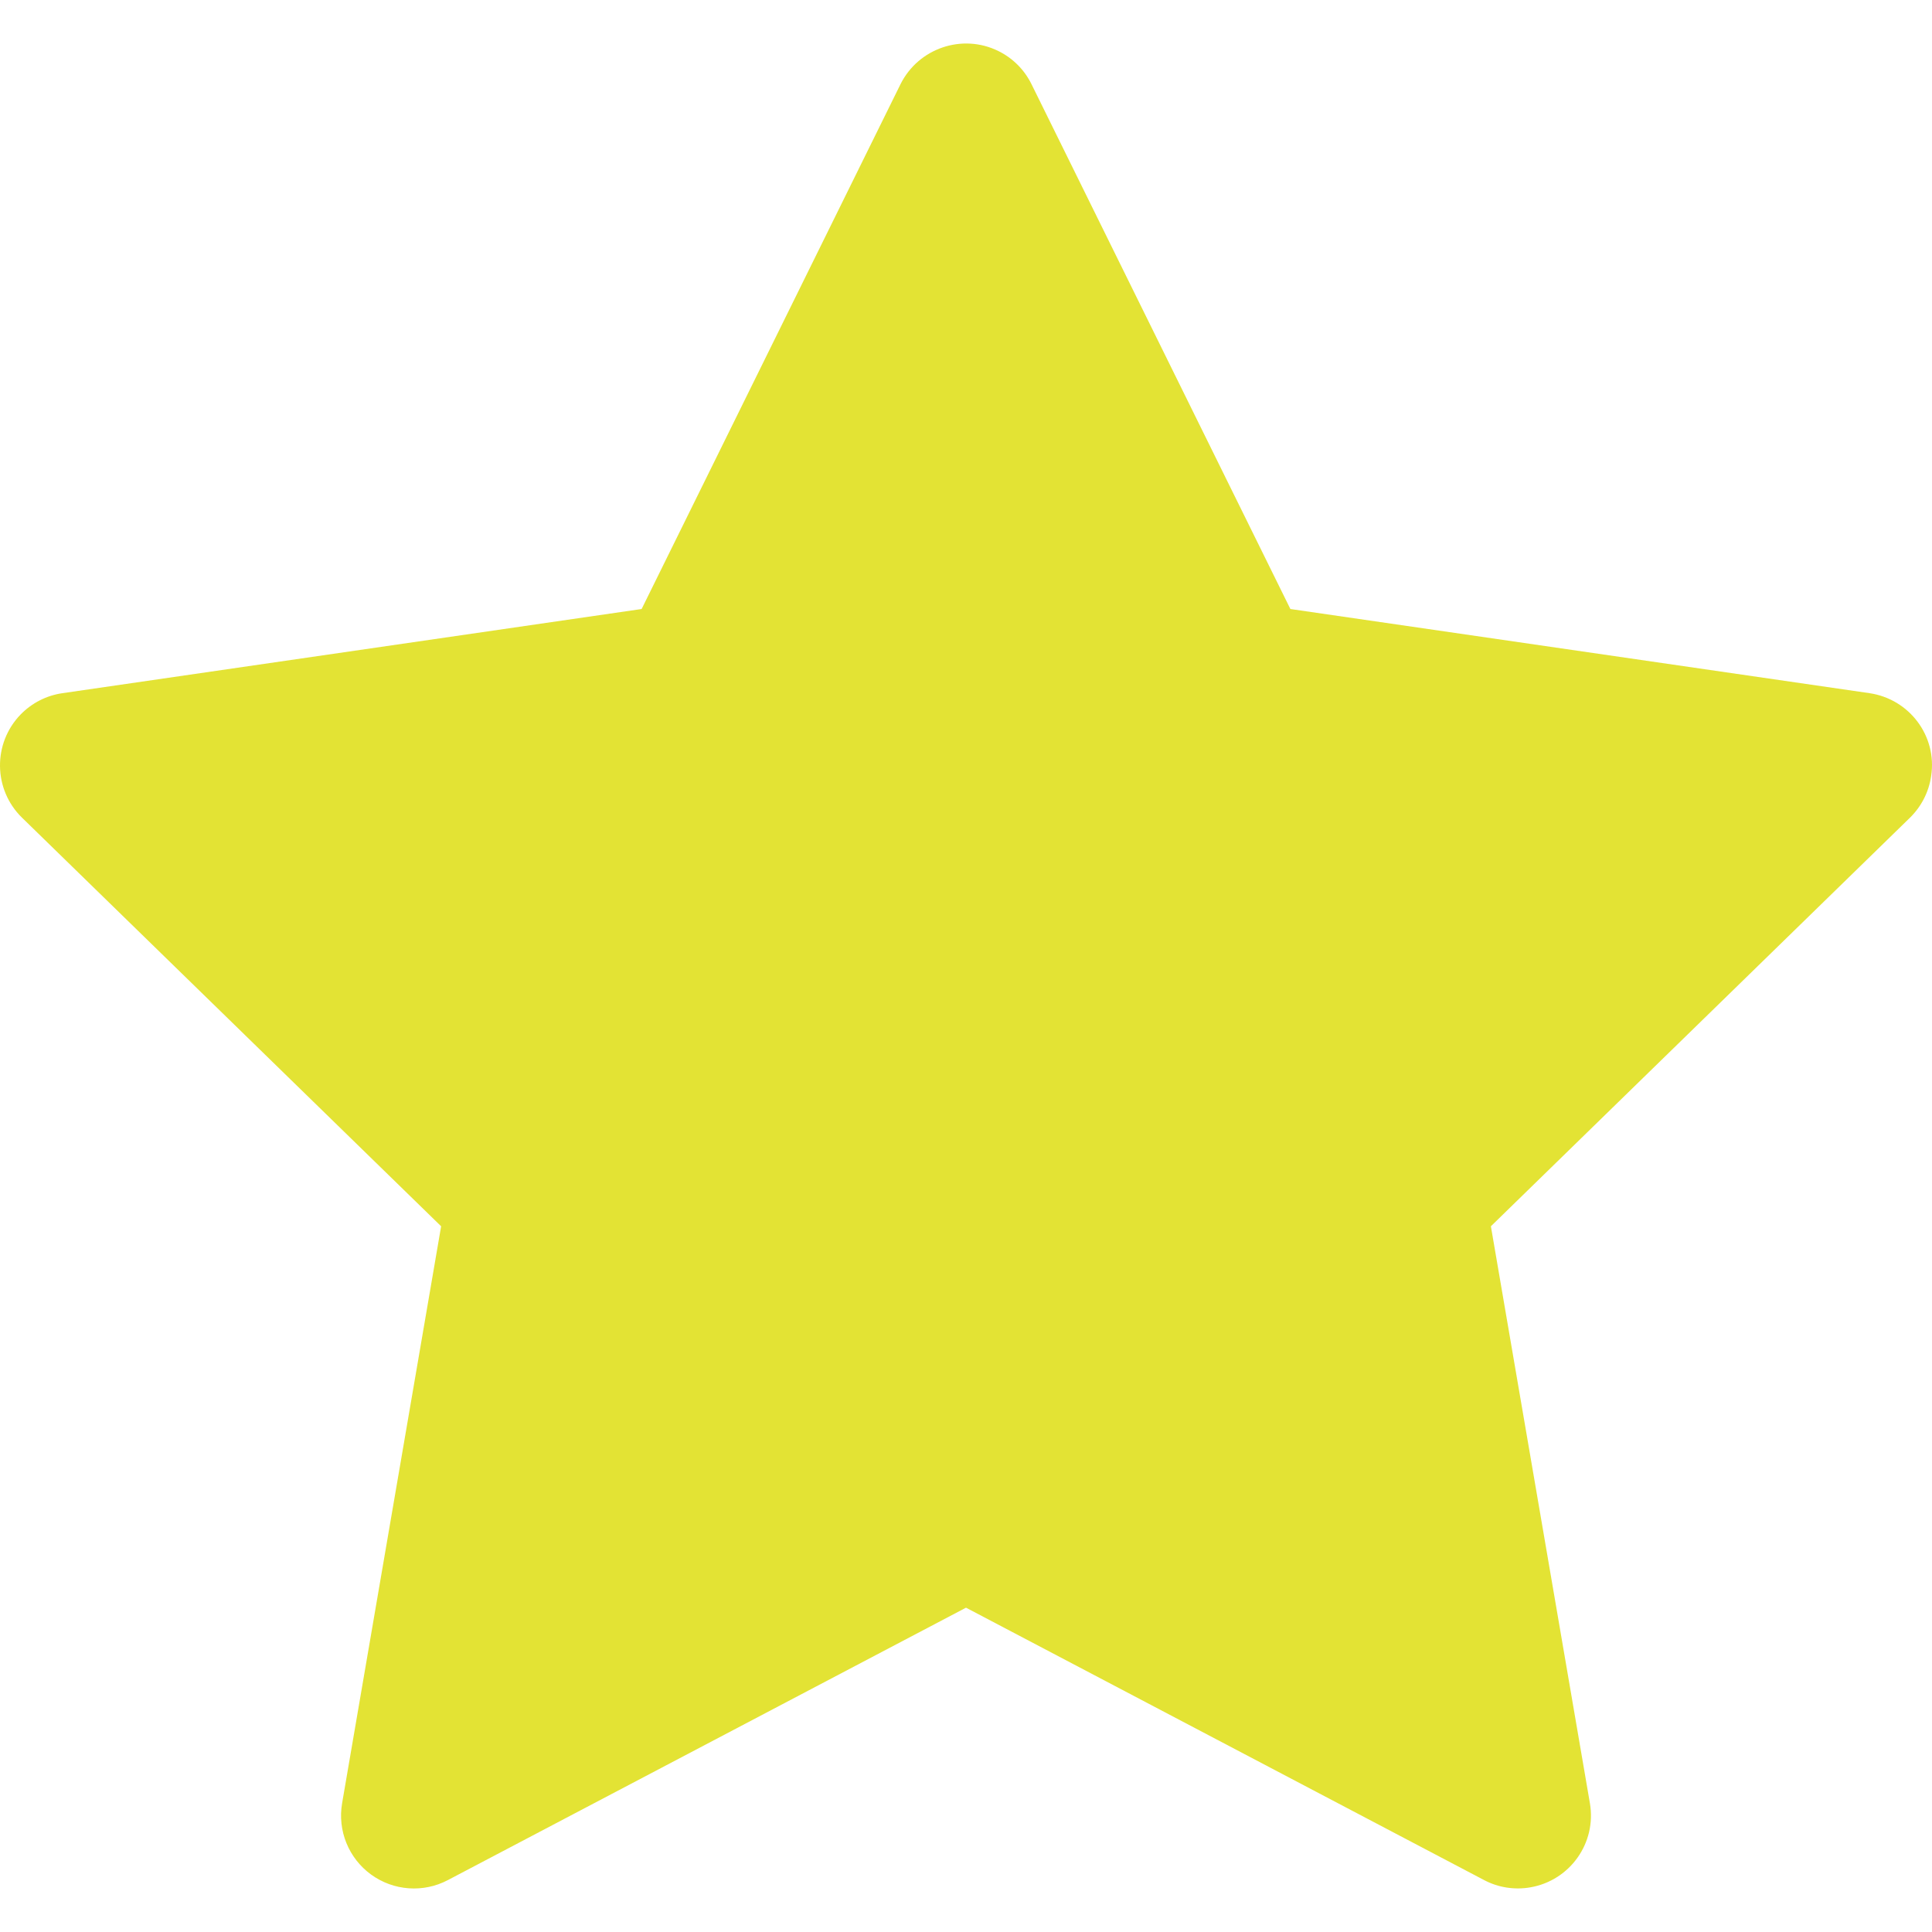 <?xml version="1.0" encoding="UTF-8" standalone="no"?>
<svg xmlns="http://www.w3.org/2000/svg" xmlns:xlink="http://www.w3.org/1999/xlink" style="isolation:isolate" viewBox="0 0 256 256" width="256pt" height="256pt">
<path d=" M 247.726 91.85 L 170.982 80.697 L 136.675 11.147 C 135.738 9.243 134.197 7.701 132.293 6.764 C 127.517 4.406 121.714 6.371 119.326 11.147 L 85.019 80.697 L 8.275 91.85 C 6.16 92.153 4.225 93.15 2.744 94.661 C -0.984 98.493 -0.903 104.622 2.925 108.354 L 58.451 162.488 L 45.332 238.93 C 44.705 242.558 46.194 246.227 49.173 248.39 C 52.152 250.553 56.102 250.835 59.357 249.116 L 128.001 213.026 L 196.644 249.116 C 198.518 250.114 200.694 250.446 202.78 250.083 C 208.039 249.177 211.576 244.189 210.669 238.93 L 197.551 162.488 L 253.076 108.354 C 254.587 106.873 255.585 104.938 255.887 102.822 C 256.703 97.533 253.015 92.636 247.726 91.85 L 247.726 91.85 Z " fill="rgb(227,227,52)"/>
</svg>